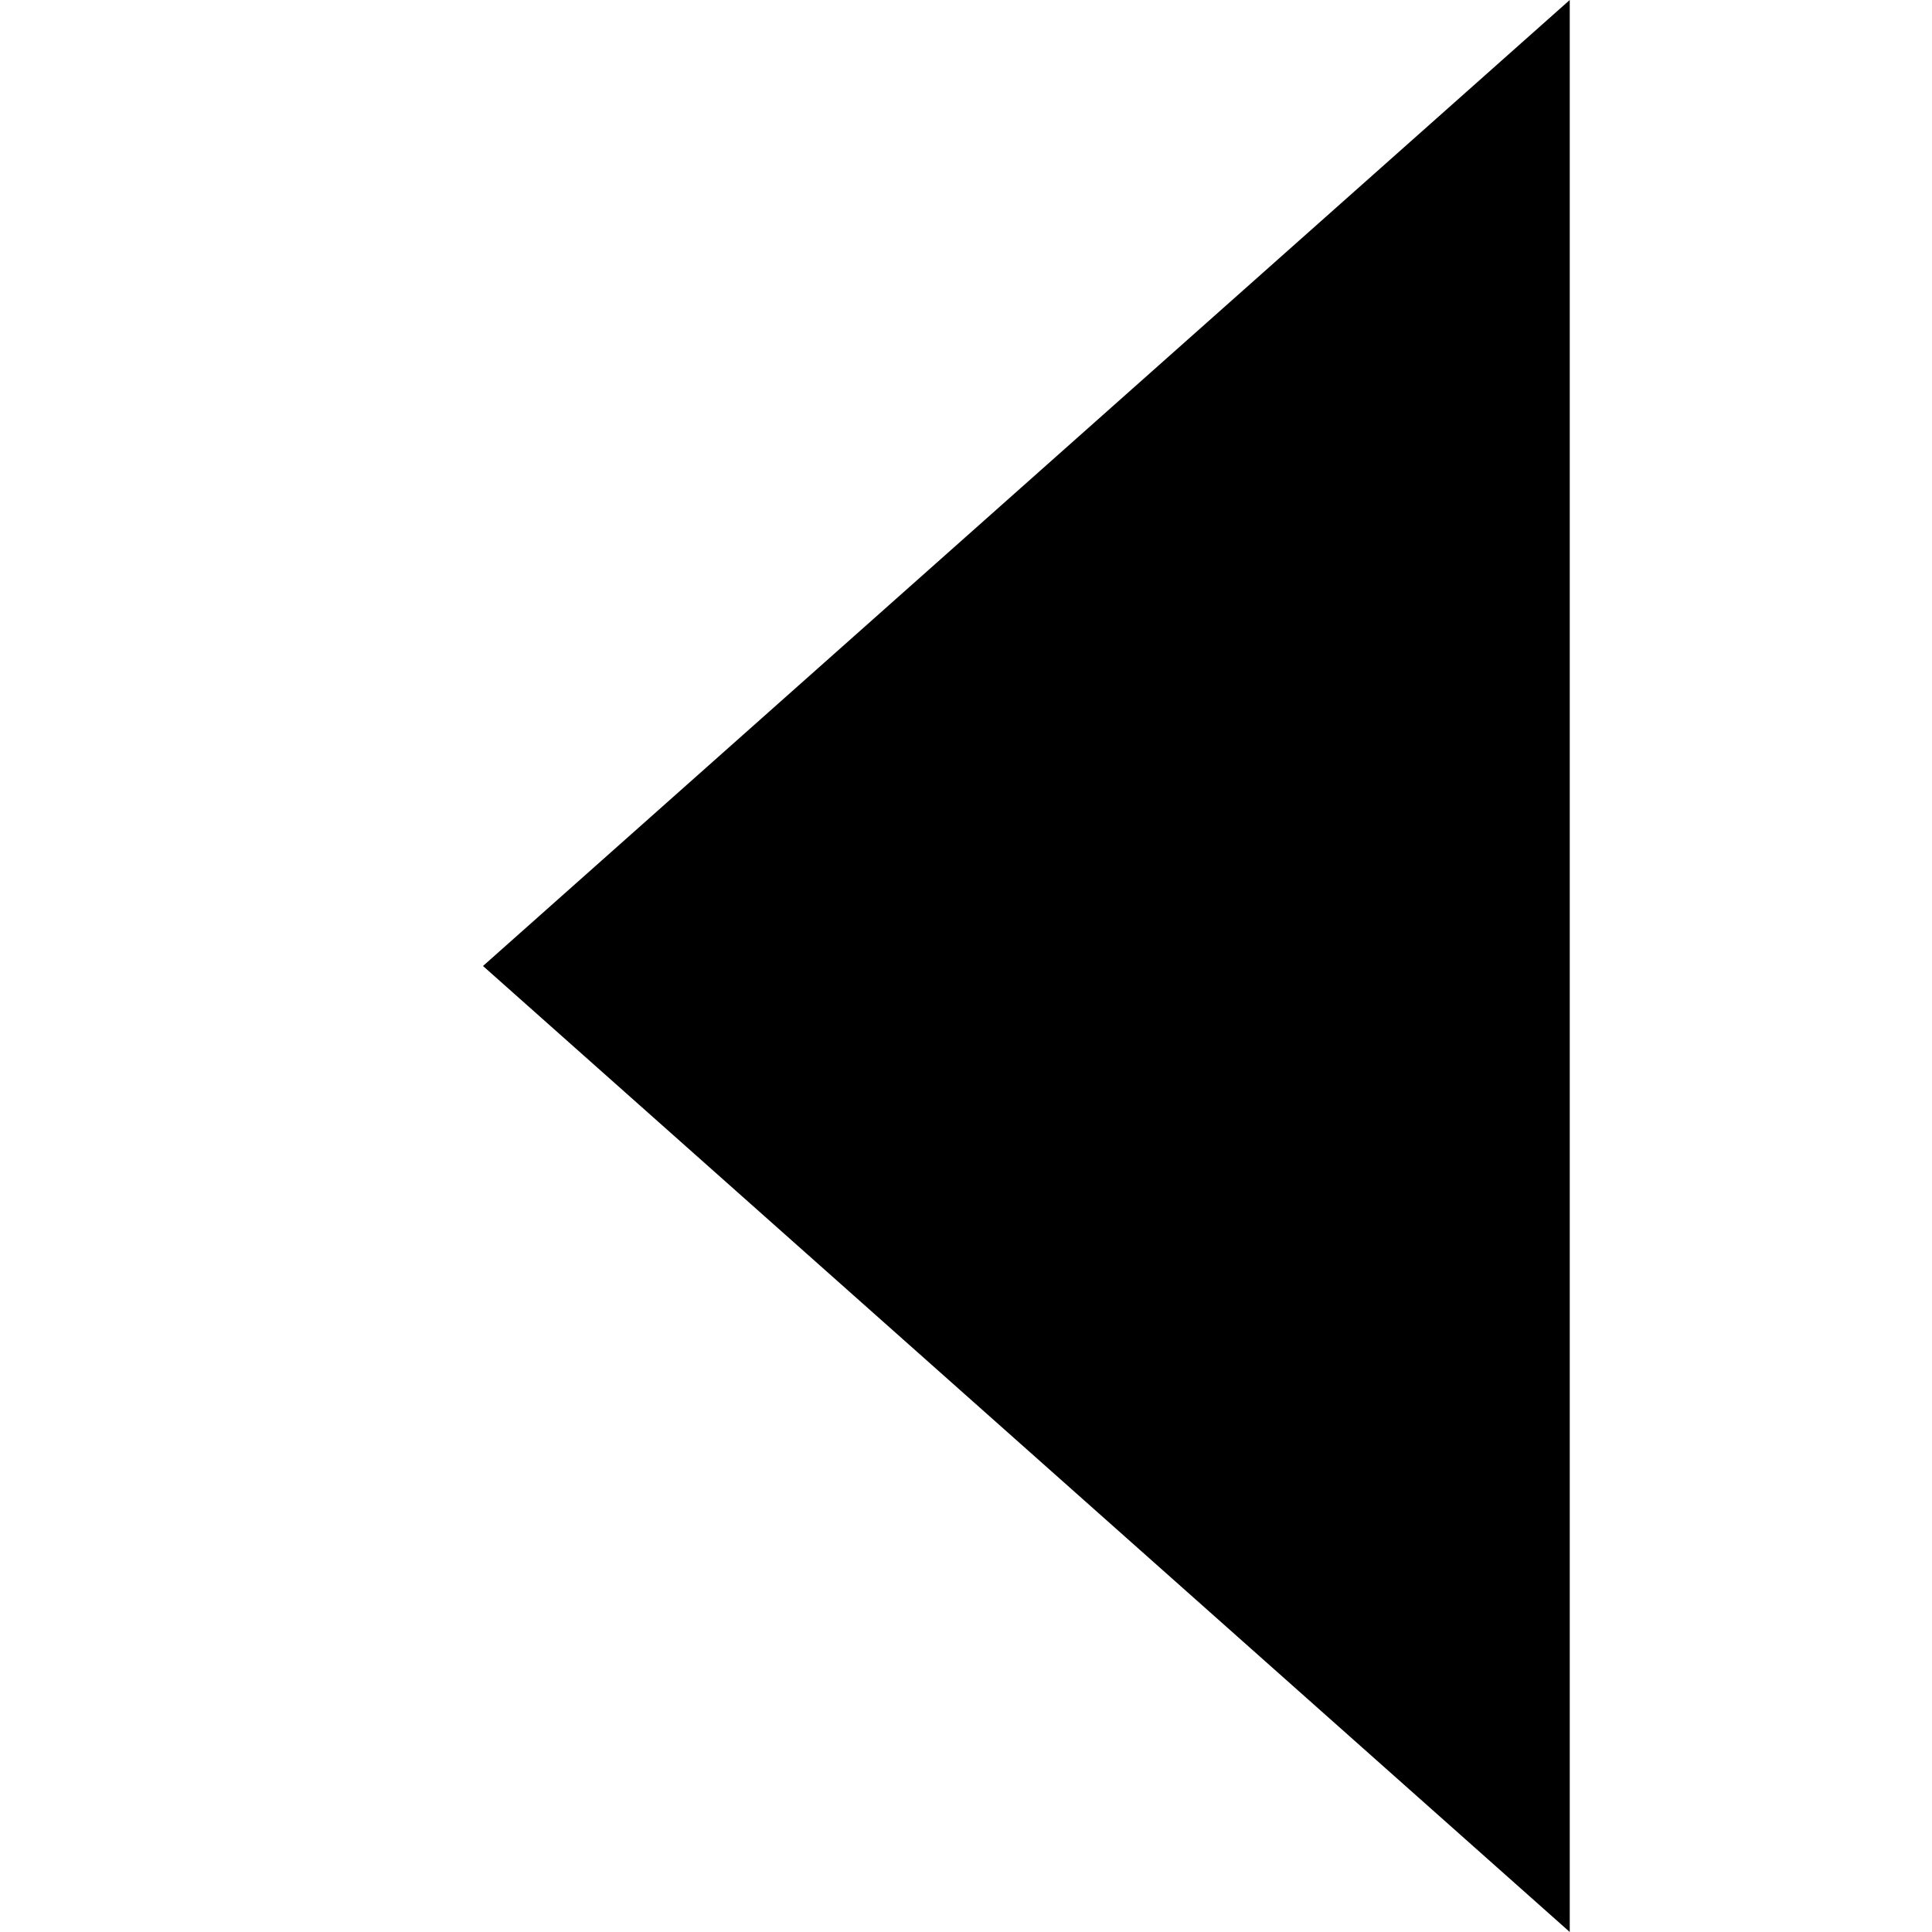 <?xml version="1.0" encoding="UTF-8"?>
<svg width="4px" height="4px" viewBox="0 0 4 4" version="1.1" xmlns="http://www.w3.org/2000/svg" xmlns:xlink="http://www.w3.org/1999/xlink">
    <!-- Generator: Sketch 51.3 (57544) - http://www.bohemiancoding.com/sketch -->
    <title>icons/dark/triangle-left</title>
    <desc>Created with Sketch.</desc>
    <defs></defs>
    <g id="lg-1440-px" stroke="none" stroke-width="1" fill="none" fill-rule="evenodd">
        <g id="Elements" transform="translate(-478, -587)" fill-rule="nonzero">
            <rect id="Rectangle-4-Copy-27" x="464" y="573" width="32" height="32"></rect>
            <g id="icons/dark/triangle-left" transform="translate(478, 587)">
                <rect id="Rectangle" x="0" y="0" width="4" height="4"></rect>
                <polygon id="triangle-left" fill="#000000" points="3.25 0 1 2 3.25 4"></polygon>
            </g>
        </g>
    </g>
</svg>